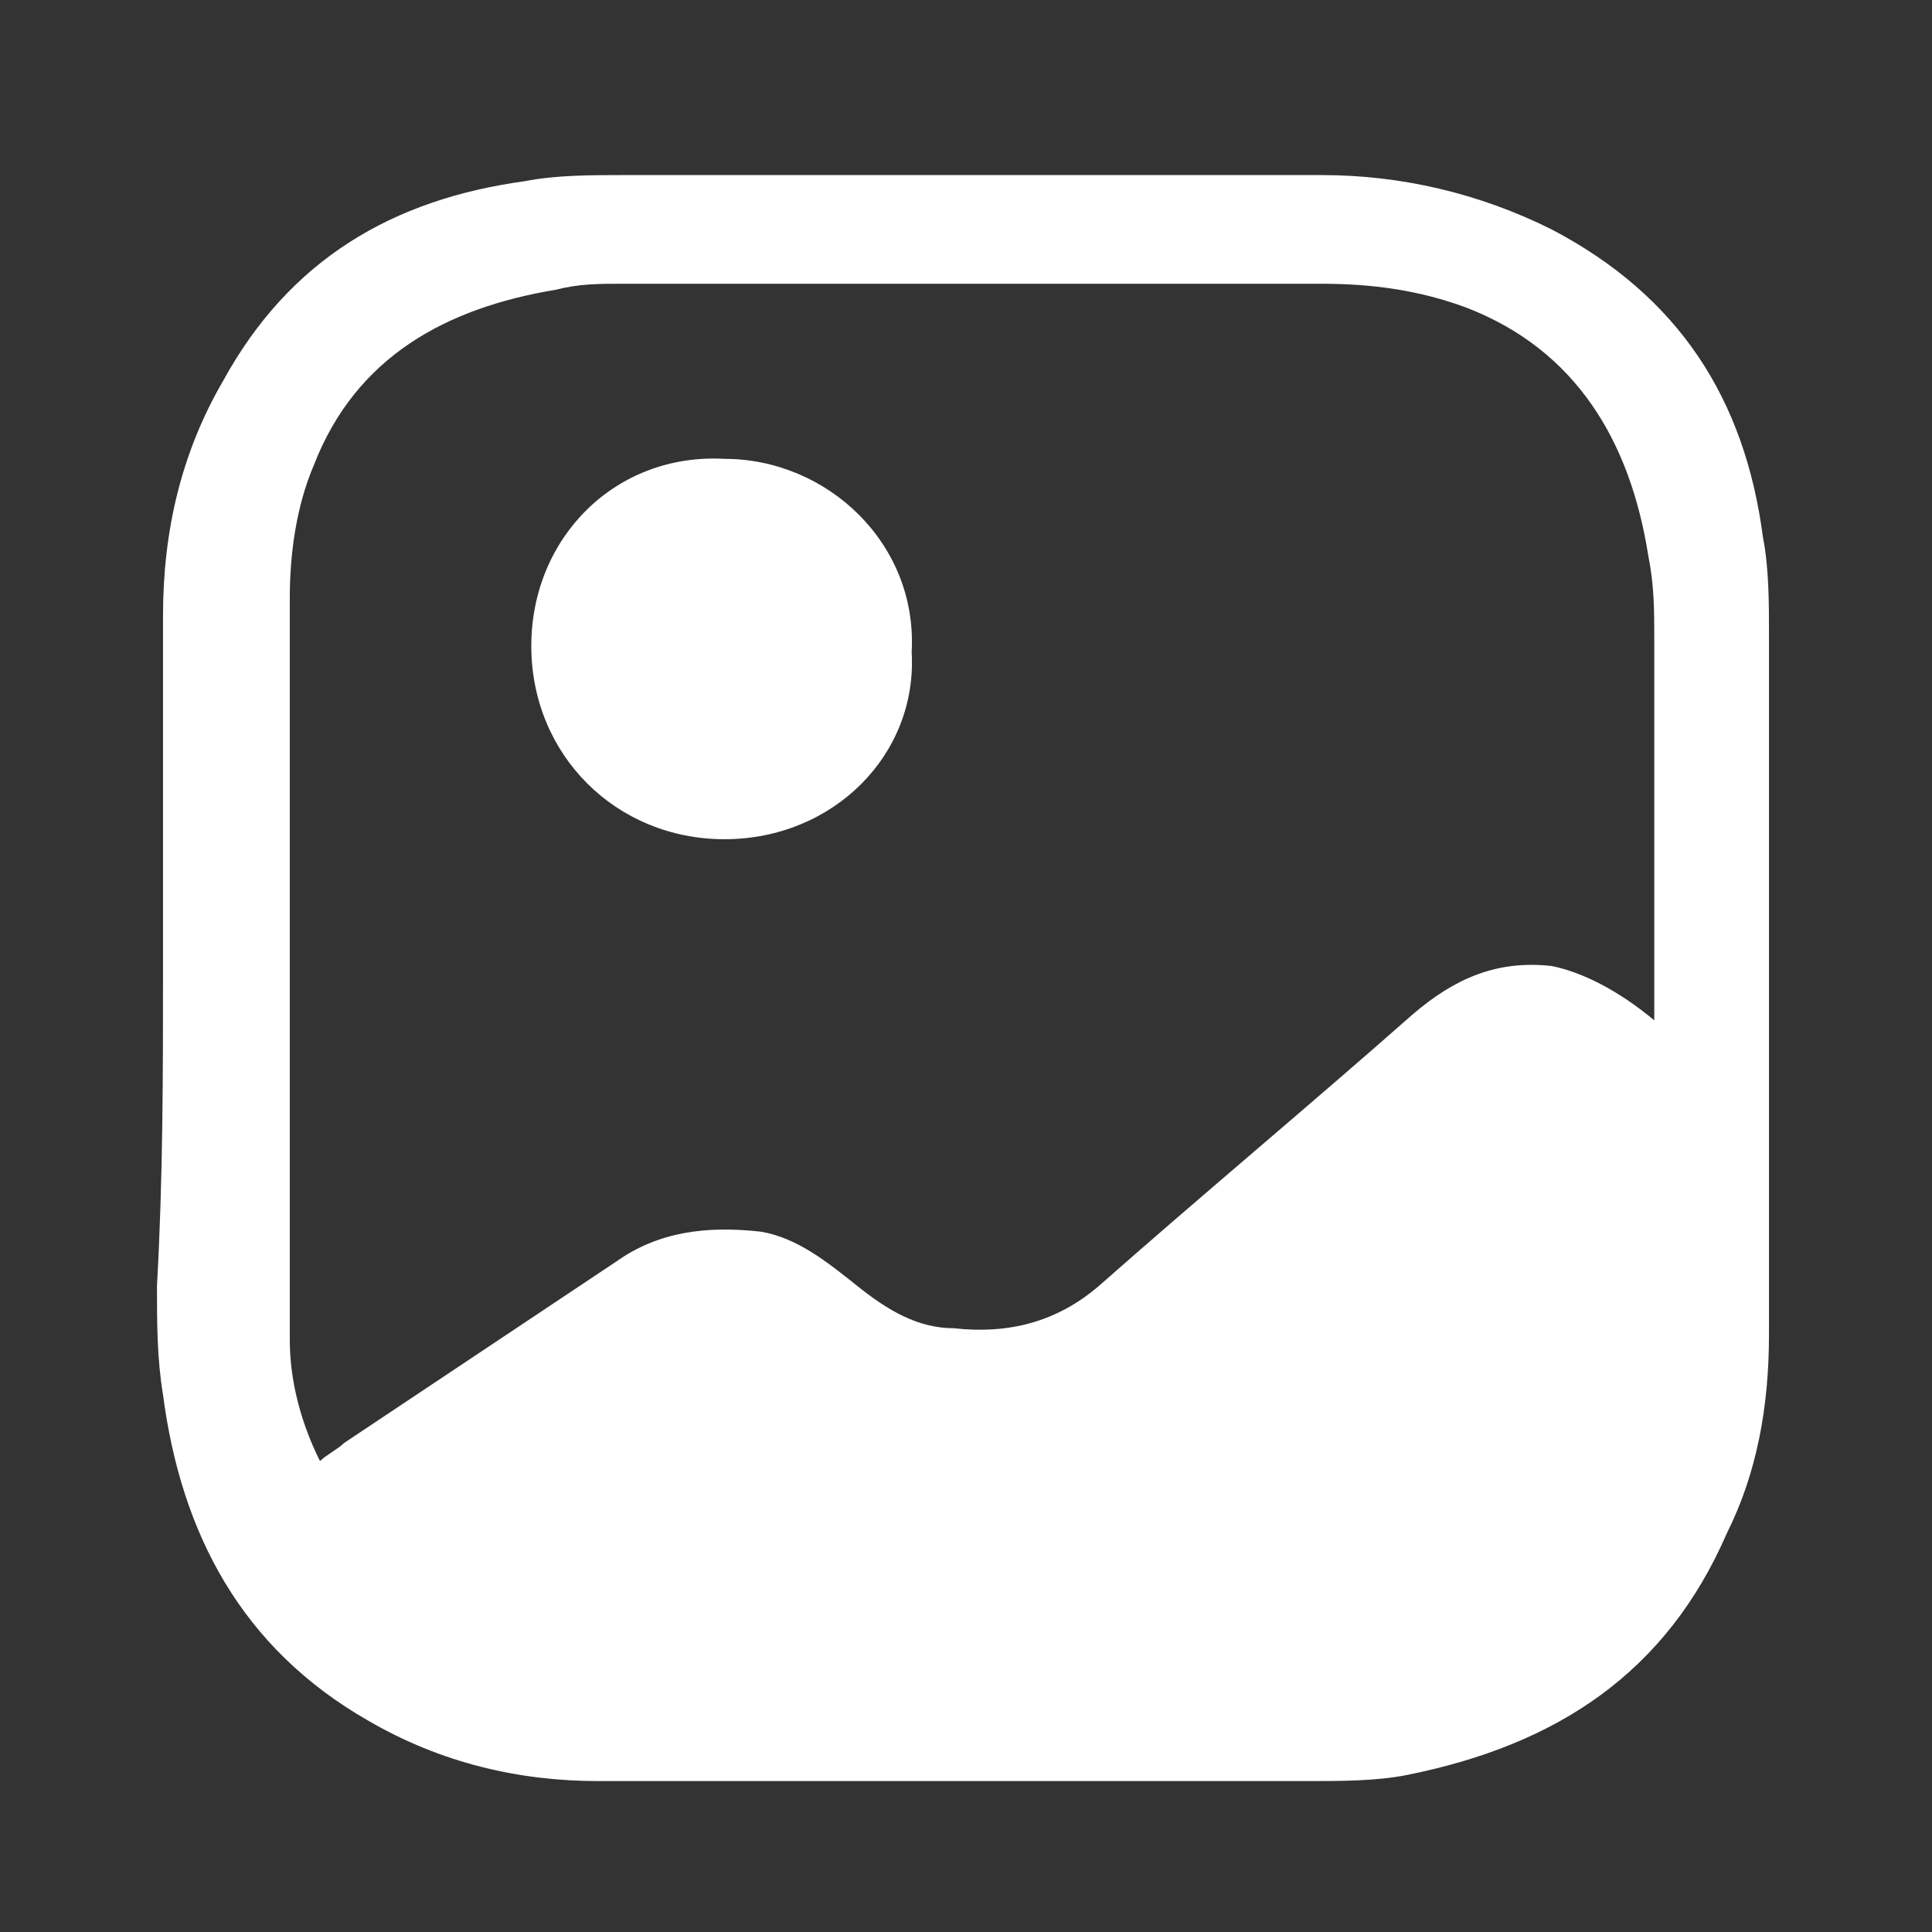 <?xml version="1.0" encoding="utf-8"?>
<!-- Generator: Adobe Illustrator 25.0.1, SVG Export Plug-In . SVG Version: 6.00 Build 0)  -->
<svg version="1.1" id="Laag_1" xmlns="http://www.w3.org/2000/svg" xmlns:xlink="http://www.w3.org/1999/xlink" x="0px" y="0px"
	 viewBox="0 0 32 32" style="enable-background:new 0 0 32 32;" xml:space="preserve">
<rect x="0" y="0" width="32" height="32" fill="#333333" stroke="none"/>
<style type="text/css">
	.st0{fill:#FFFFFF;}
</style>
<g>
	<path class="st0" d="M2.7,16.1c0-2,0-4,0-5.9c0-1.4,0.3-2.7,1-3.9c1.1-2,2.8-3,5-3.3c0.5-0.1,1.1-0.1,1.6-0.1c3.9,0,7.7,0,11.6,0
		c1.3,0,2.6,0.3,3.8,0.9c2.1,1.1,3.2,2.8,3.5,5.1c0.1,0.5,0.1,1.1,0.1,1.6c0,3.9,0,7.7,0,11.6c0,1.2-0.2,2.3-0.7,3.3
		c-1,2.3-2.8,3.5-5.3,4c-0.5,0.1-1.1,0.1-1.6,0.1c-3.9,0-7.9,0-11.8,0c-1.3,0-2.6-0.3-3.8-1c-2.1-1.2-3.1-3.1-3.4-5.4
		c-0.1-0.6-0.1-1.2-0.1-1.8C2.7,19.5,2.7,17.8,2.7,16.1C2.7,16.1,2.7,16.1,2.7,16.1z M27.4,16.9c0-0.2,0-0.3,0-0.4c0-2,0-3.9,0-5.9
		c0-0.5,0-0.9-0.1-1.4c-0.3-1.9-1.2-3.4-3-4.1c-0.8-0.3-1.6-0.4-2.4-0.4c-3.9,0-7.7,0-11.6,0c-0.4,0-0.7,0-1.1,0.1
		c-1.8,0.3-3.3,1.1-4,2.9C4.9,8.4,4.8,9.2,4.8,9.9c0,3.6,0,7.2,0,10.8c0,0.5,0,1,0,1.5c0,0.7,0.2,1.4,0.5,2c0.1-0.1,0.3-0.2,0.4-0.3
		c1.5-1,3-2,4.5-3c0.7-0.5,1.5-0.6,2.4-0.5c0.6,0.1,1.1,0.5,1.6,0.9c0.5,0.4,1,0.7,1.6,0.7c0.9,0.1,1.7-0.1,2.4-0.7
		c1.7-1.5,3.5-3,5.2-4.5c0.7-0.6,1.4-0.9,2.3-0.8C26.2,16.1,26.8,16.4,27.4,16.9z"/>
	<path class="st0" d="M12,13.9c-1.8,0-3.2-1.4-3.2-3.2c0-1.8,1.4-3.2,3.2-3.1c1.7,0,3.2,1.4,3.1,3.2C15.2,12.5,13.8,13.9,12,13.9z"
		/>
</g>
</svg>
